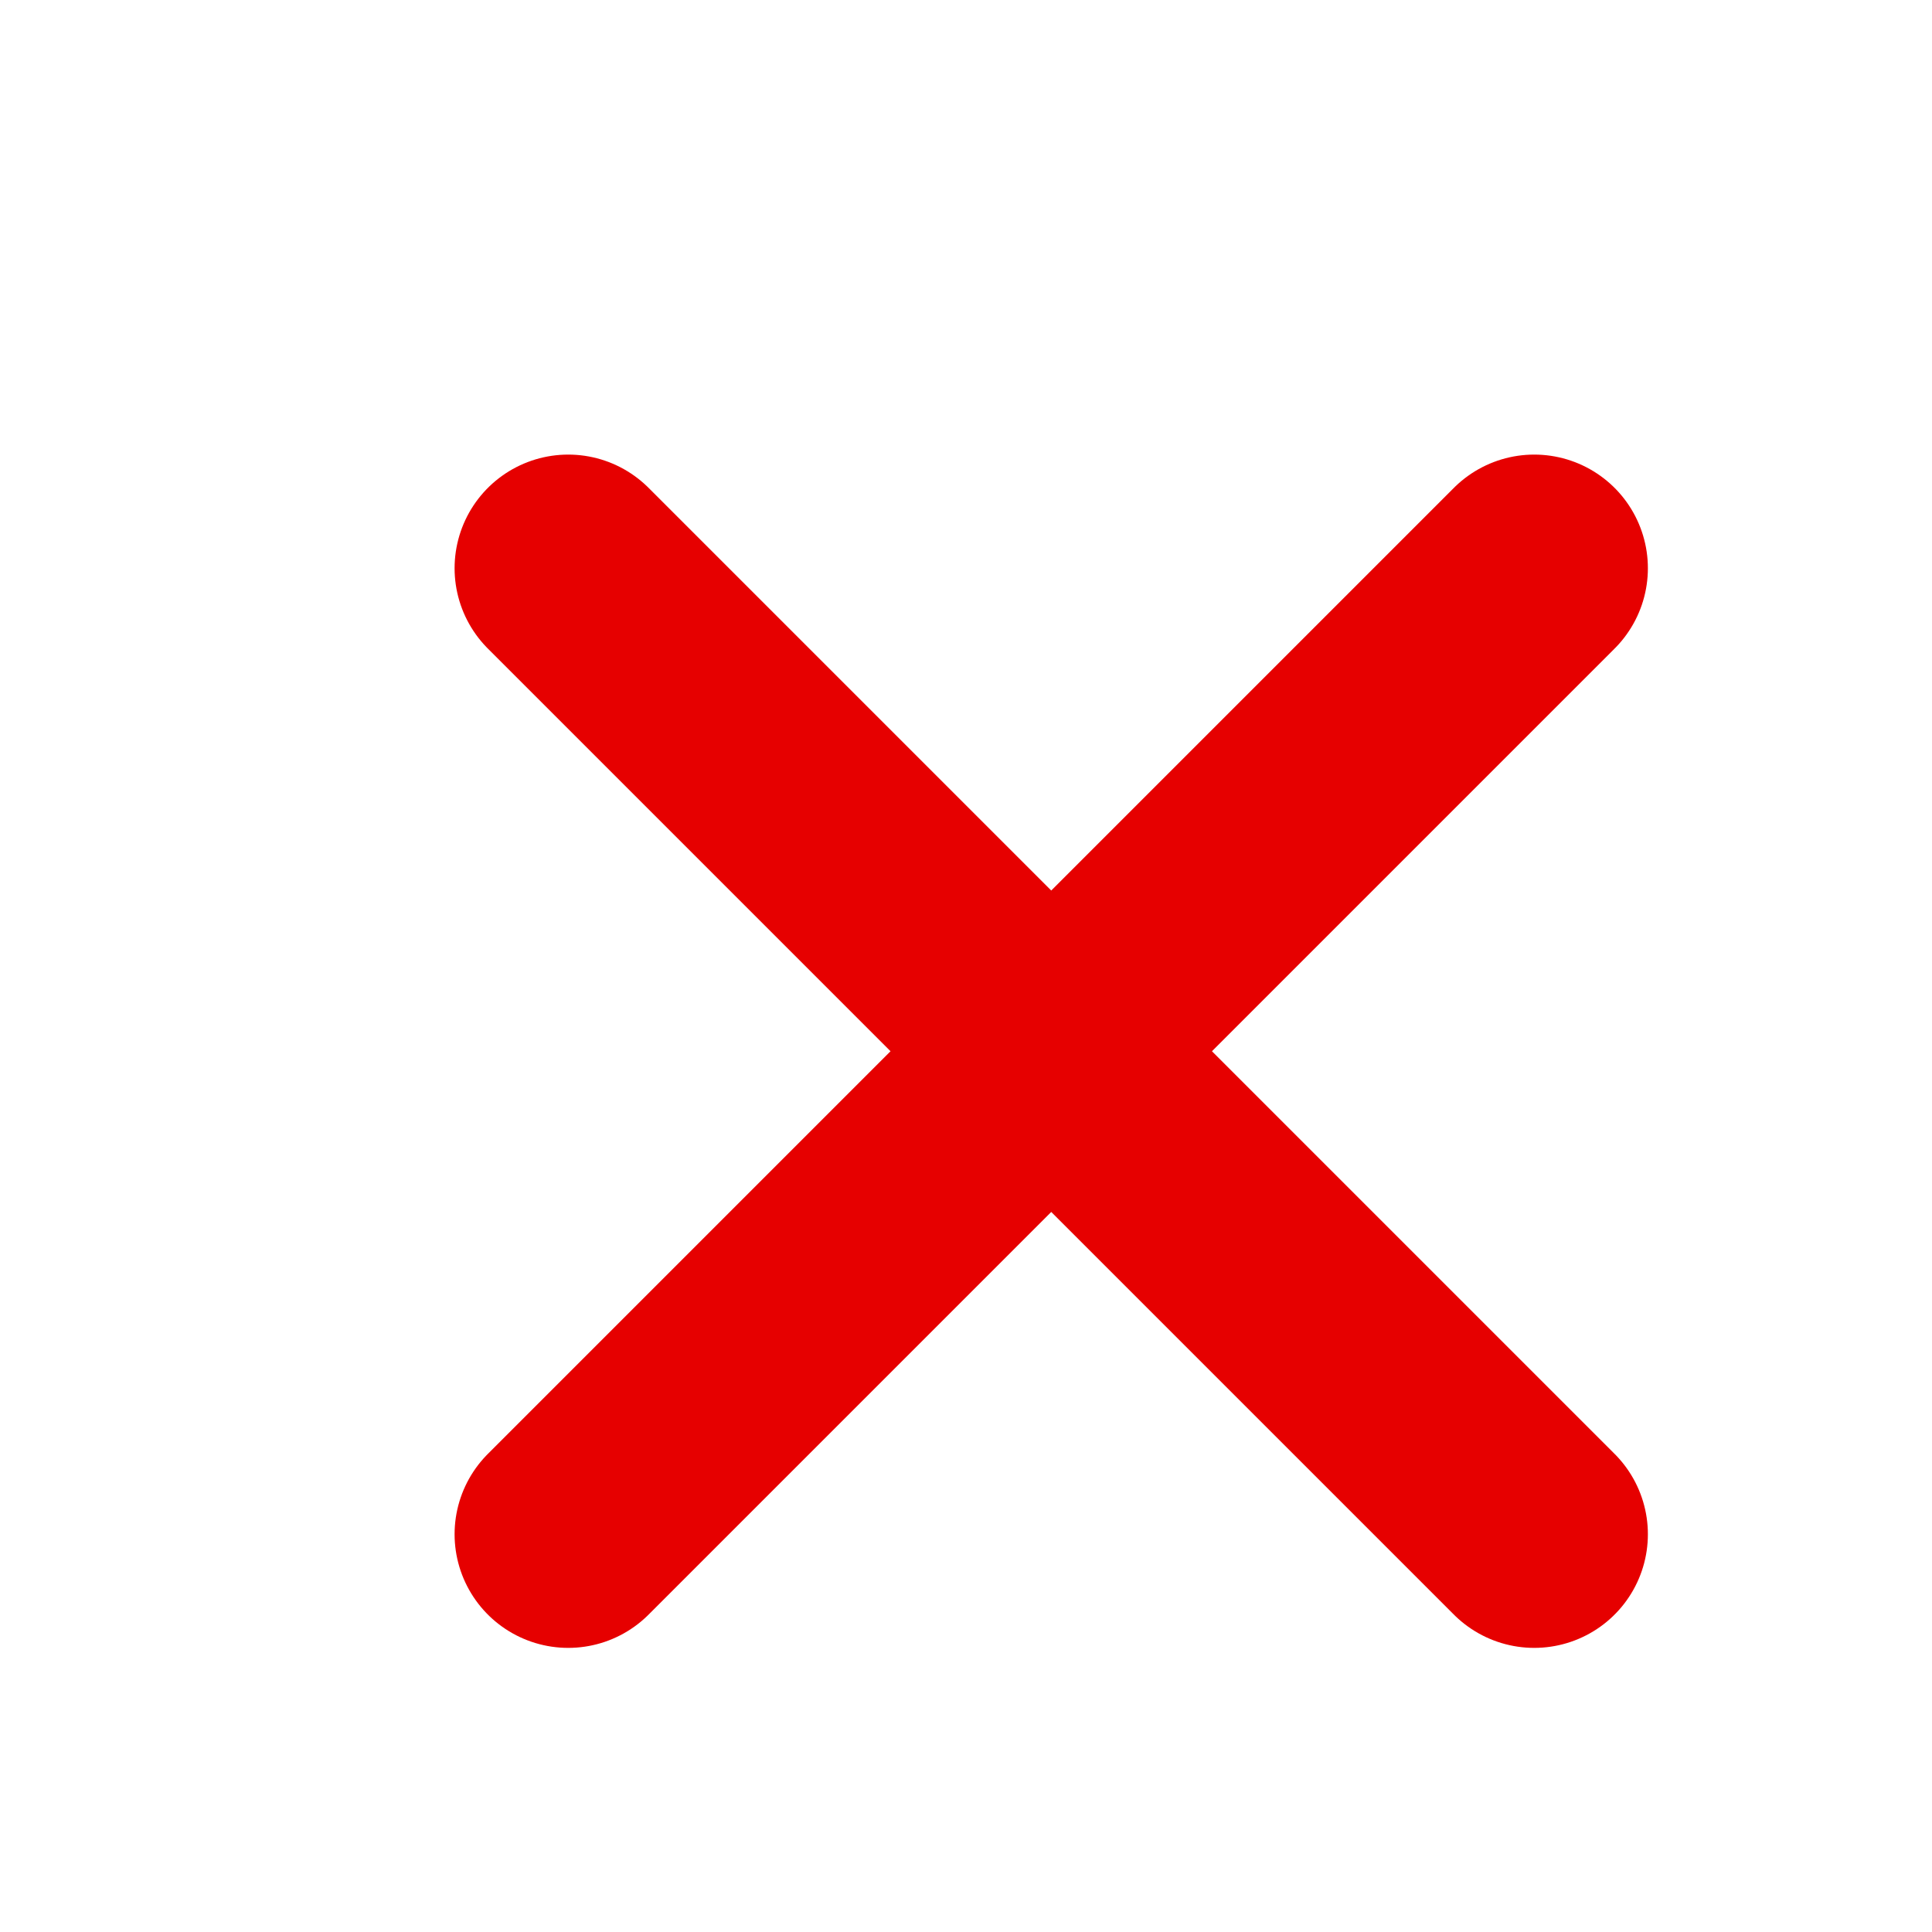 <svg width="17" height="17" viewBox="0 0 17 17" fill="none" xmlns="http://www.w3.org/2000/svg">
<path d="M13.5 5L5 13.5" stroke="#e60000" stroke-width="2" stroke-linecap="round" stroke-linejoin="round"/>
<path d="M5 5L13.5 13.5" stroke="#e60000" stroke-width="2" stroke-linecap="round" stroke-linejoin="round"/>
</svg>
